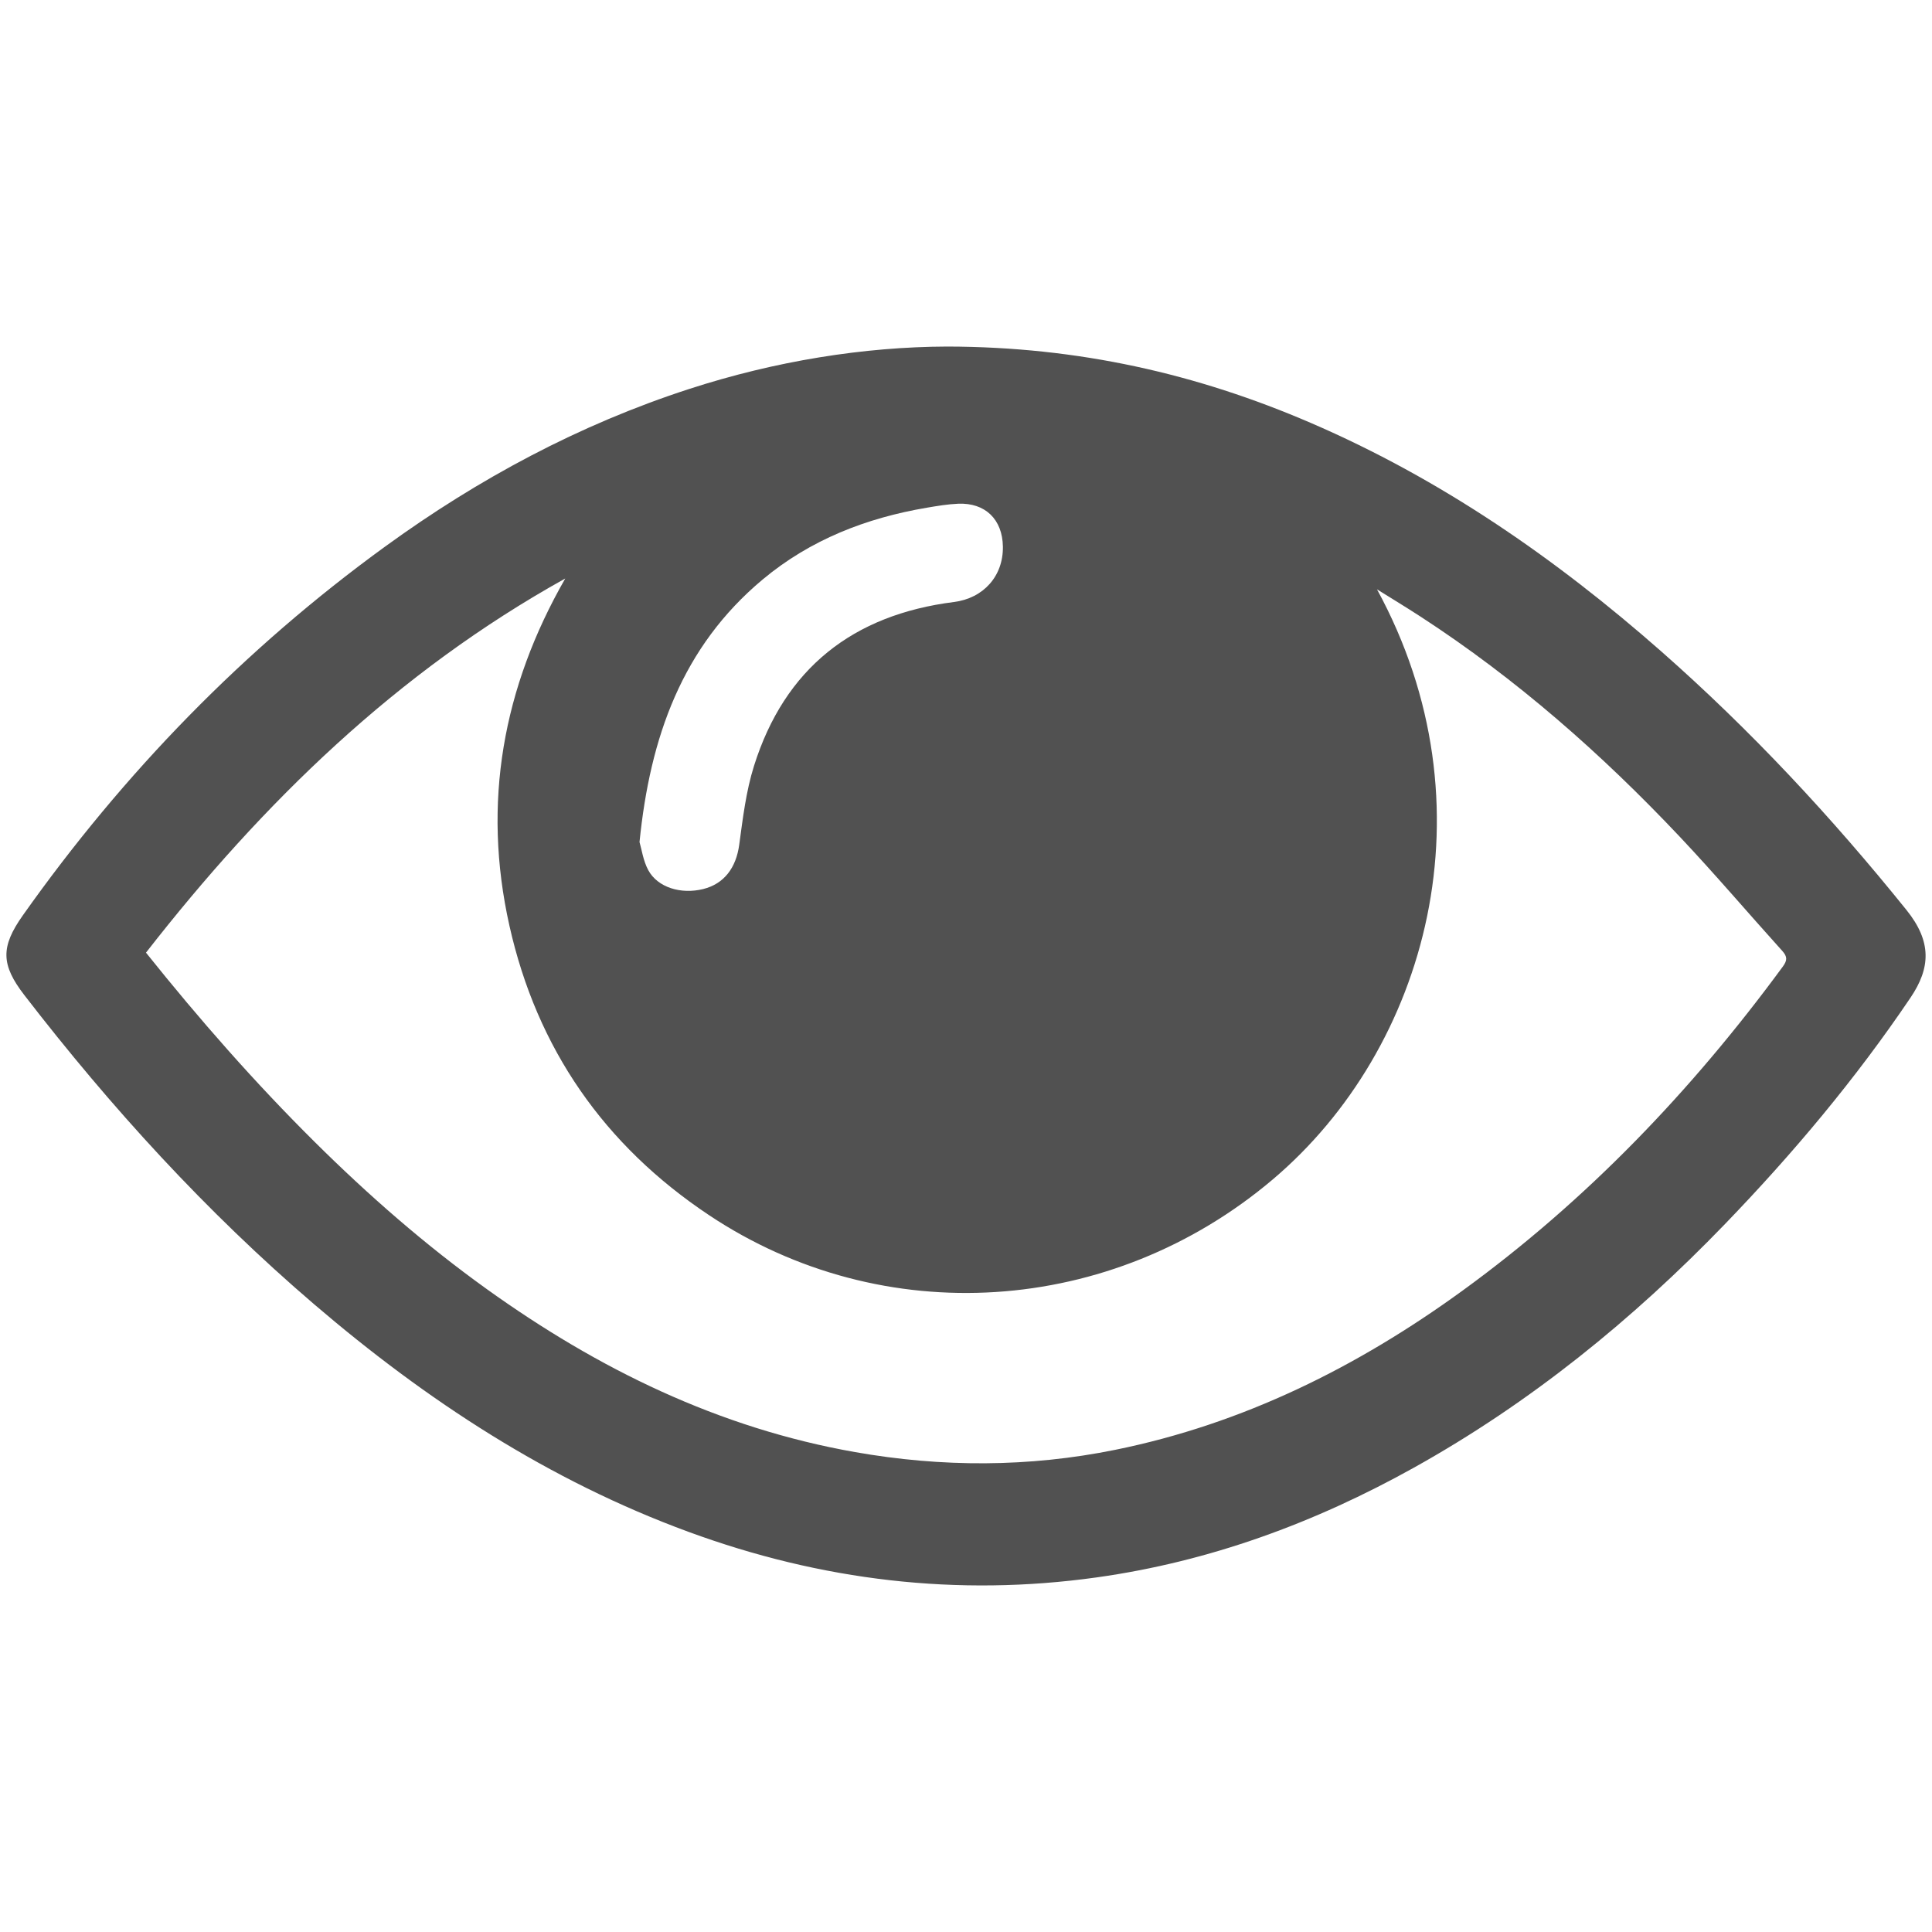 <?xml version="1.0" standalone="no"?><!DOCTYPE svg PUBLIC "-//W3C//DTD SVG 1.1//EN" "http://www.w3.org/Graphics/SVG/1.1/DTD/svg11.dtd"><svg t="1528858673548" class="icon" style="" viewBox="0 0 1024 1024" version="1.1" xmlns="http://www.w3.org/2000/svg" p-id="6556" xmlns:xlink="http://www.w3.org/1999/xlink" width="48" height="48"><defs><style type="text/css"></style></defs><path d="M502.054 183.68c69.605 0.133 132.349 14.482 192.58 40.424 68.932 29.689 129.792 71.797 185.902 121.183 47.445 41.758 90.322 87.848 129.929 137.026 13.577 16.859 12.714 30.815 2.157 46.452-29.091 43.085-62.349 82.697-98.383 120.04-48.923 50.701-103.14 94.712-164.84 129.088-52.59 29.3-108.311 49.788-168.13 58.164-74.098 10.375-146.114 1.624-216.238-24.098-74.147-27.196-139.002-69.687-198.604-120.729-57.139-48.933-107.566-104.215-153.463-163.708-12.511-16.217-12.712-25.623-0.805-42.445 53.434-75.496 117.087-140.989 191.974-195.392 49.495-35.958 102.841-64.598 161.175-83.529 45.676-14.823 92.546-22.319 136.749-22.473zM729.829 312.353c62.471 114.537 26.775 243.337-55.2 312.739-85.635 72.502-206.65 80.404-298.895 18.919-55.437-36.951-91.14-88.173-105.728-153.369-14.559-65.065-3.497-126.304 29.599-184.028-89.074 49.493-160.202 118.702-222.228 198.313 28.273 35.352 57.686 68.854 89.381 100.289 28.474 28.243 58.594 54.593 91.232 78.017 59.076 42.4 123.006 73.687 195.211 86.407 46.052 8.116 92.043 8.097 137.882-1.203 67.85-13.766 128.424-43.944 183.977-84.295 65.973-47.922 121.714-106.232 169.908-171.884 2.369-3.228 2.381-5.26-0.301-8.232-18.146-20.096-35.688-40.754-54.262-60.443-41.478-43.972-86.637-83.725-137.453-116.748-7.624-4.955-15.412-9.661-23.122-14.479zM338.953 446.287c1.141 3.841 1.933 9.901 4.648 14.923 4.954 9.165 17.306 12.925 29.093 10.007 11.171-2.767 17.454-11.352 19.1-23.42 1.913-14.034 3.599-28.346 7.818-41.773 16.275-51.814 52.514-80.178 105.998-86.948 15.556-1.969 26.188-13.654 25.942-29.385-0.226-14.399-9.358-23.32-23.712-22.702-5.562 0.239-11.118 1.18-16.623 2.113-32.155 5.451-61.785 16.983-87.005 38.054-42.629 35.615-59.669 83.495-65.258 139.132z" p-id="6557" fill="#515151"></path></svg>